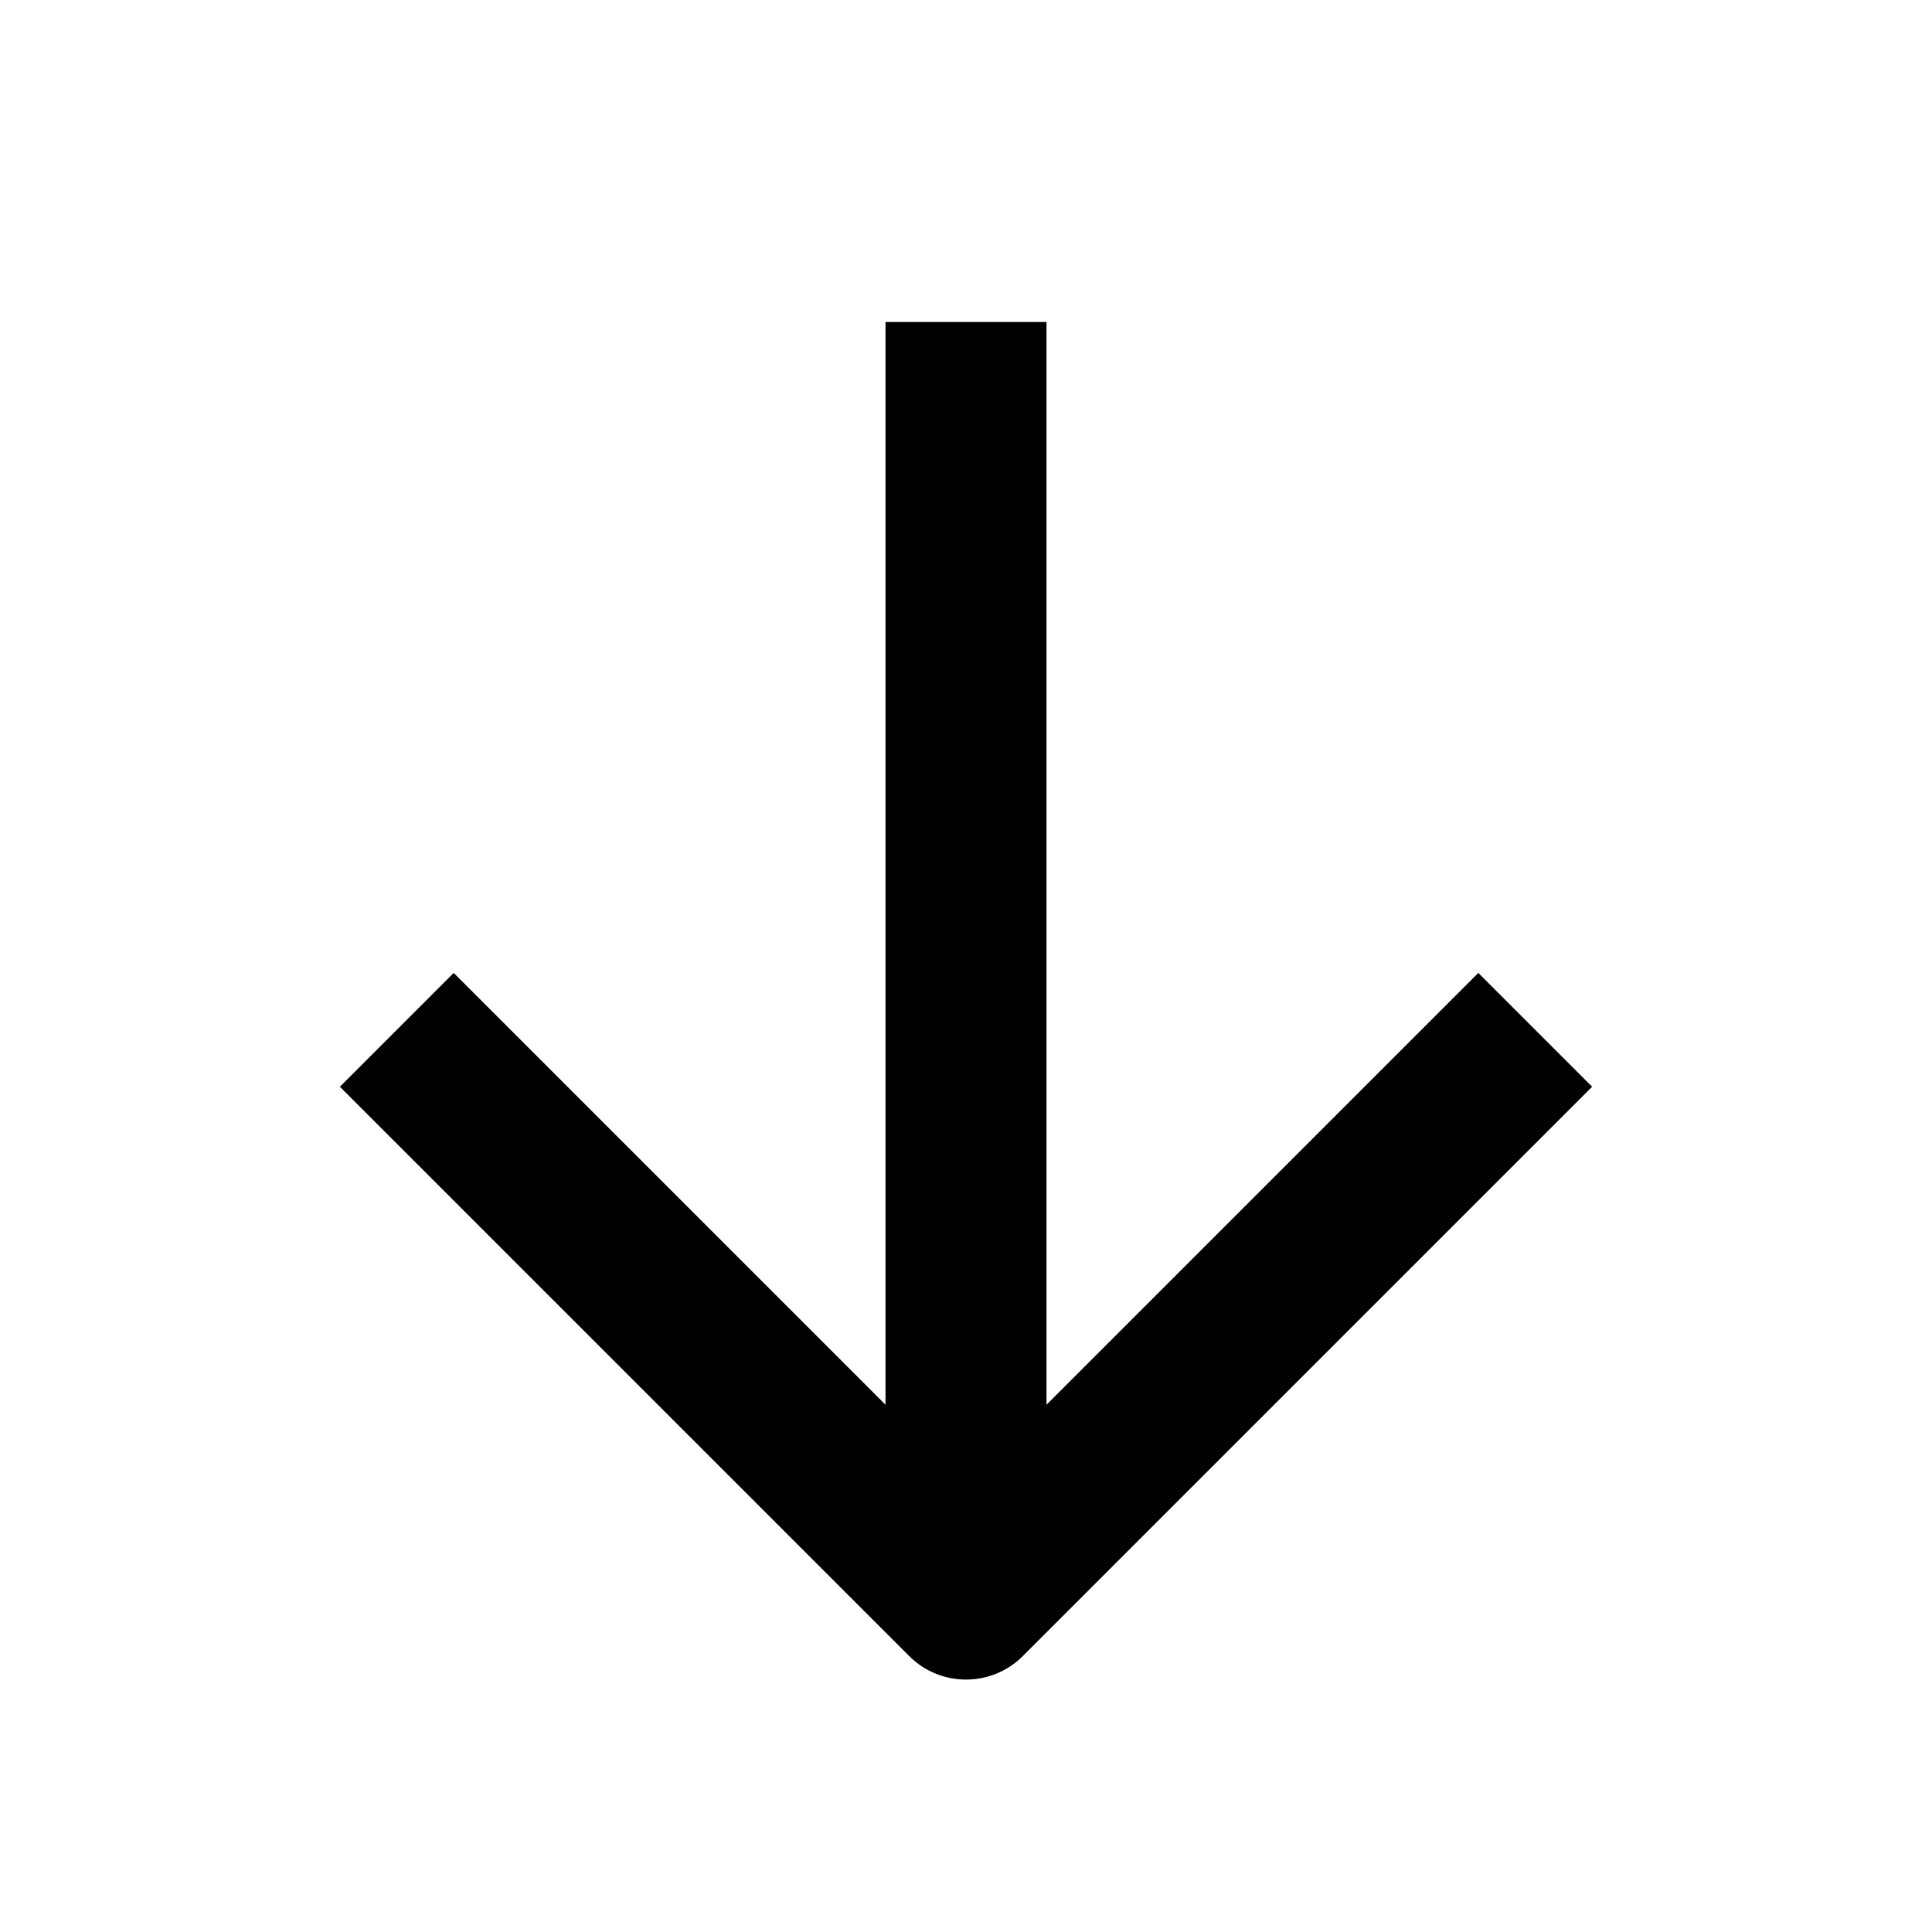 <?xml version="1.0" encoding="UTF-8"?>
<svg width="24px" height="24px" viewBox="0 0 24 24" version="1.1" xmlns="http://www.w3.org/2000/svg" xmlns:xlink="http://www.w3.org/1999/xlink">
    <!-- Generator: Sketch 57.1 (83088) - https://sketch.com -->
    <title>svg/arrow-down</title>
    <desc>Created with Sketch.</desc>
    <g id="arrow-down" stroke="none" stroke-width="1" fill="none" fill-rule="evenodd">
        <path d="M4.222,13.5 L5.636,12.086 L11,17.45 L11,4 L13,4 L13,17.45 L18.364,12.086 L19.778,13.5 L12.707,20.571 C12.317,20.962 11.683,20.962 11.293,20.571 L4.222,13.5 Z" id="Path" fill="#000000" fill-rule="nonzero"></path>
    </g>
</svg>